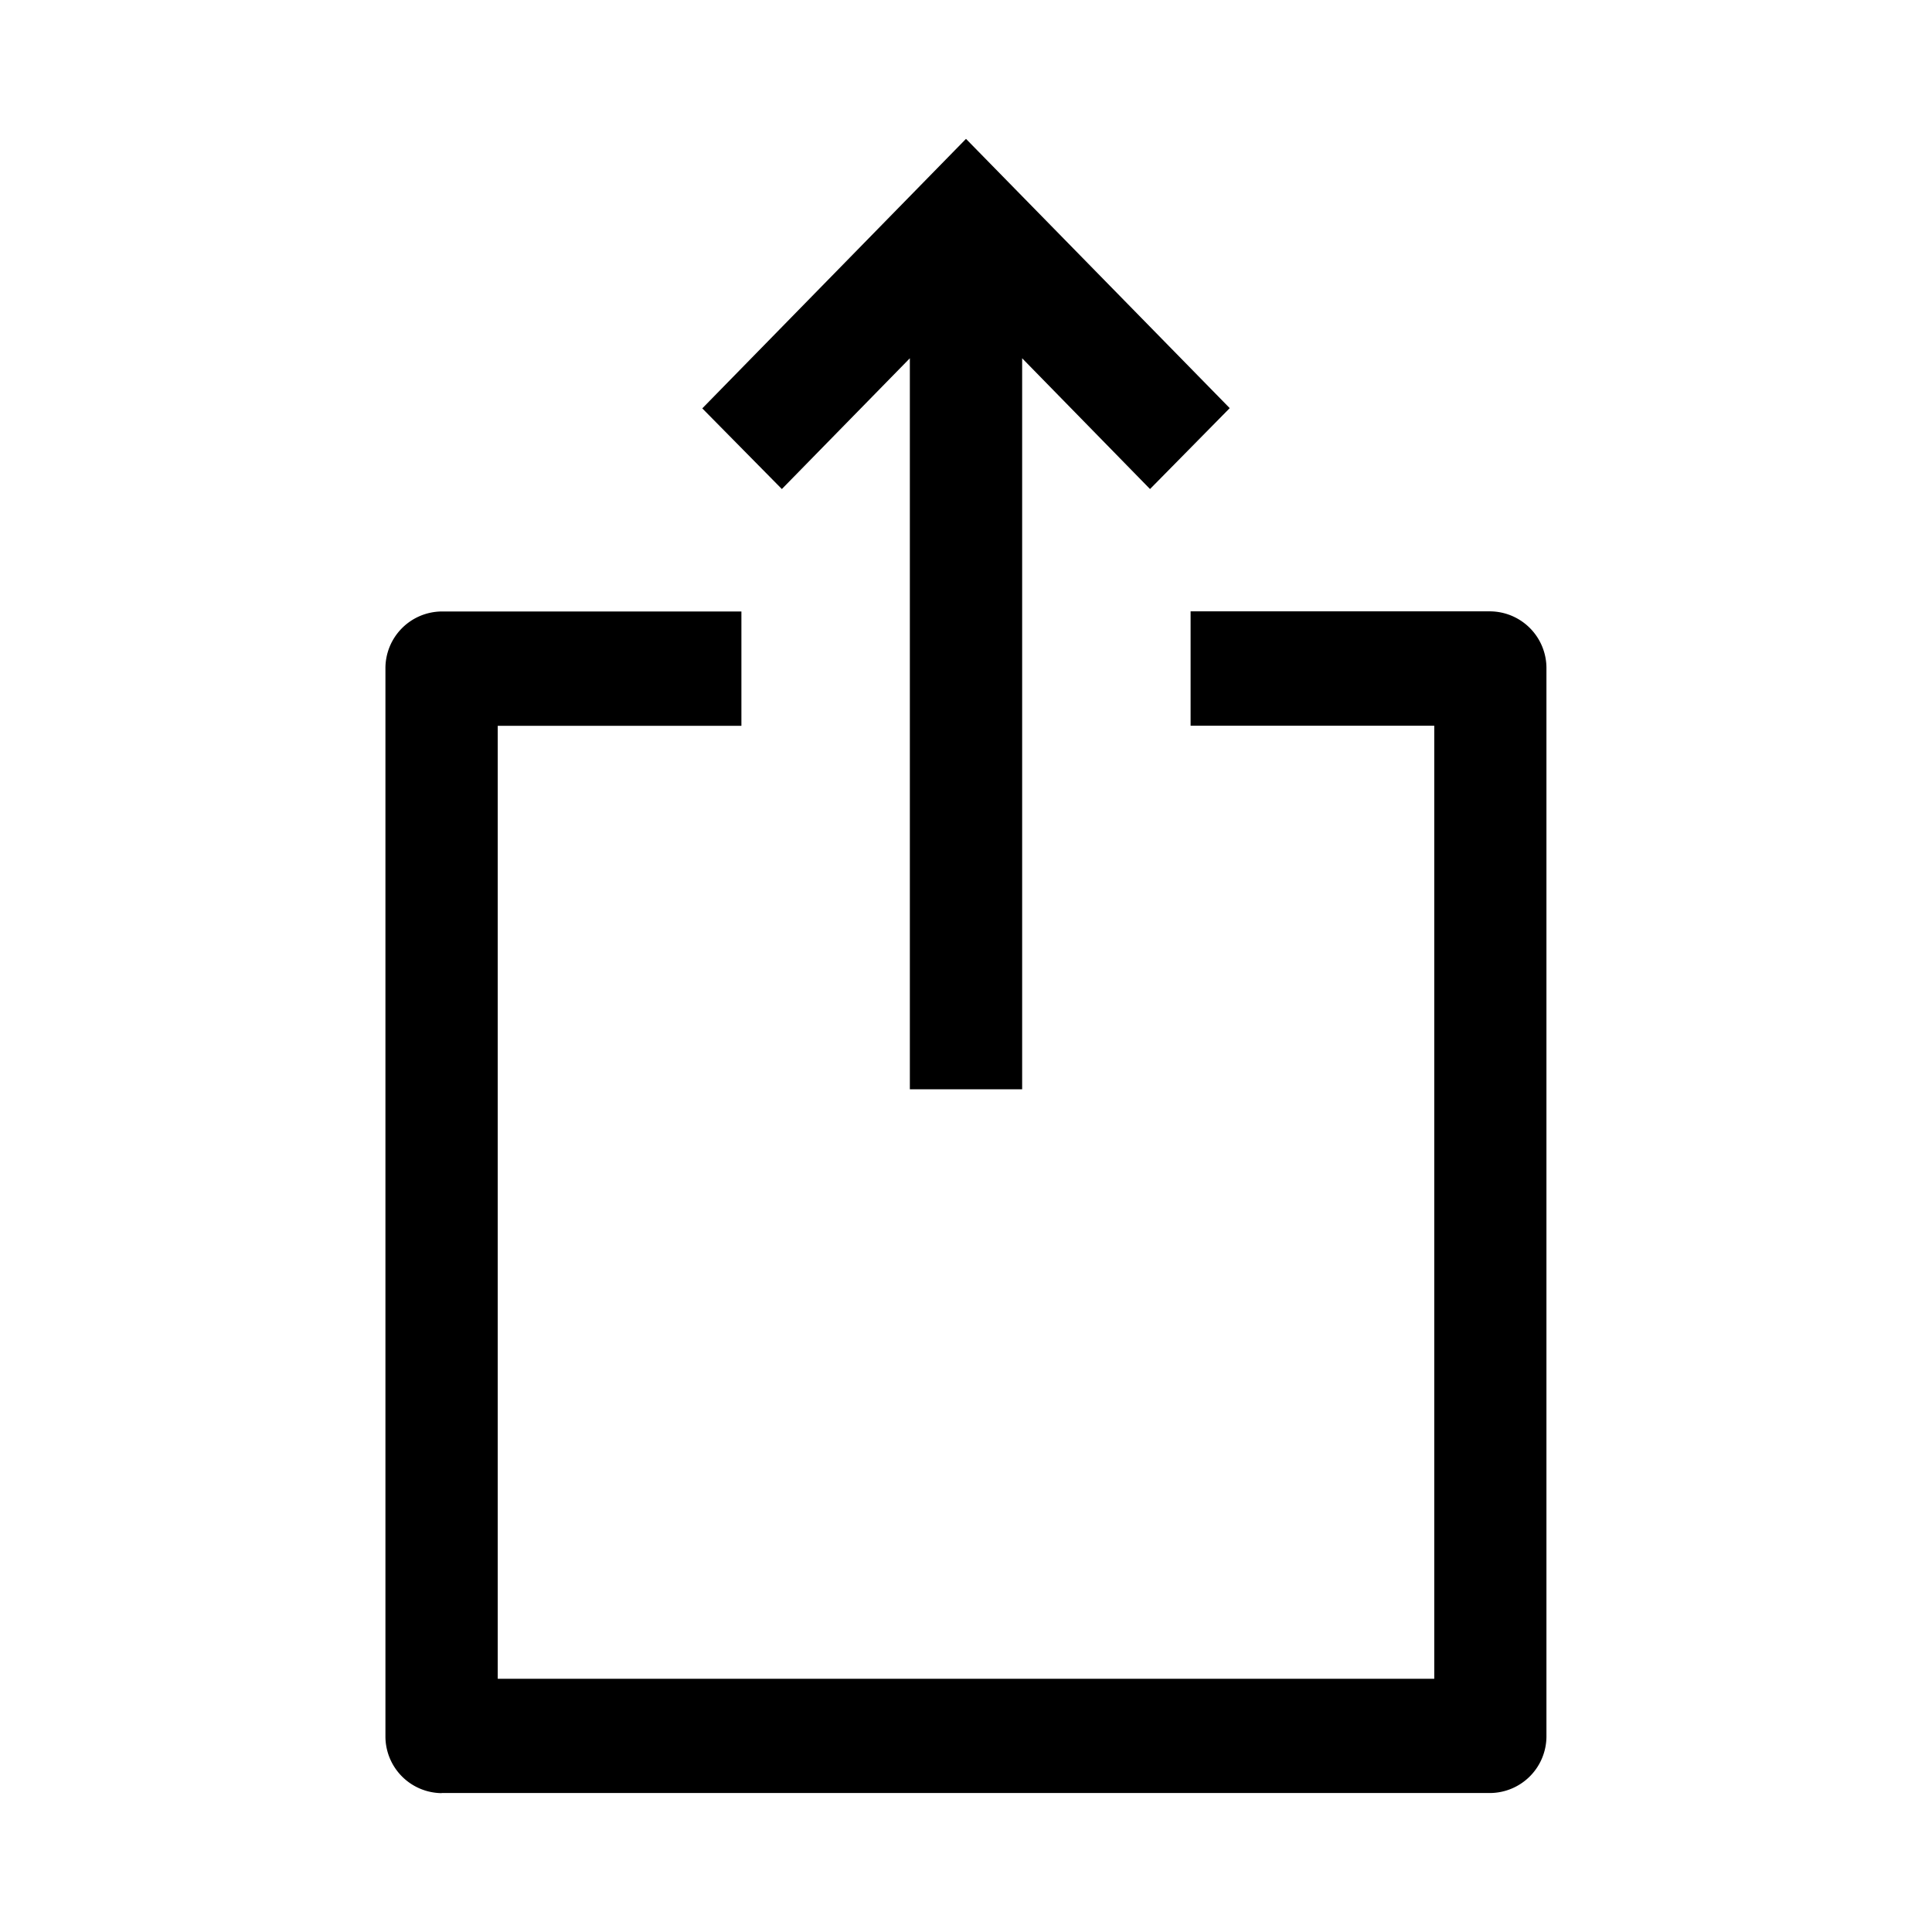 <svg xmlns="http://www.w3.org/2000/svg" width="16" height="16" viewBox="0 0 16 16">
    <g fill="none" fill-rule="evenodd">
        <path fill="#000" fill-rule="nonzero" d="M8.465 2.967v6.054h-.93V2.967L6.475 4.05l-.659-.668L8 1.15l2.184 2.23-.66.67-1.059-1.083zM3.657 14.85a.47.47 0 0 1-.465-.474V5.537a.47.47 0 0 1 .465-.473H6.14v.947H4.122v7.892h7.756V6.01H9.86v-.947h2.482a.47.47 0 0 1 .465.473v8.84a.47.47 0 0 1-.465.473H3.657z"/>
    </g>
</svg>
